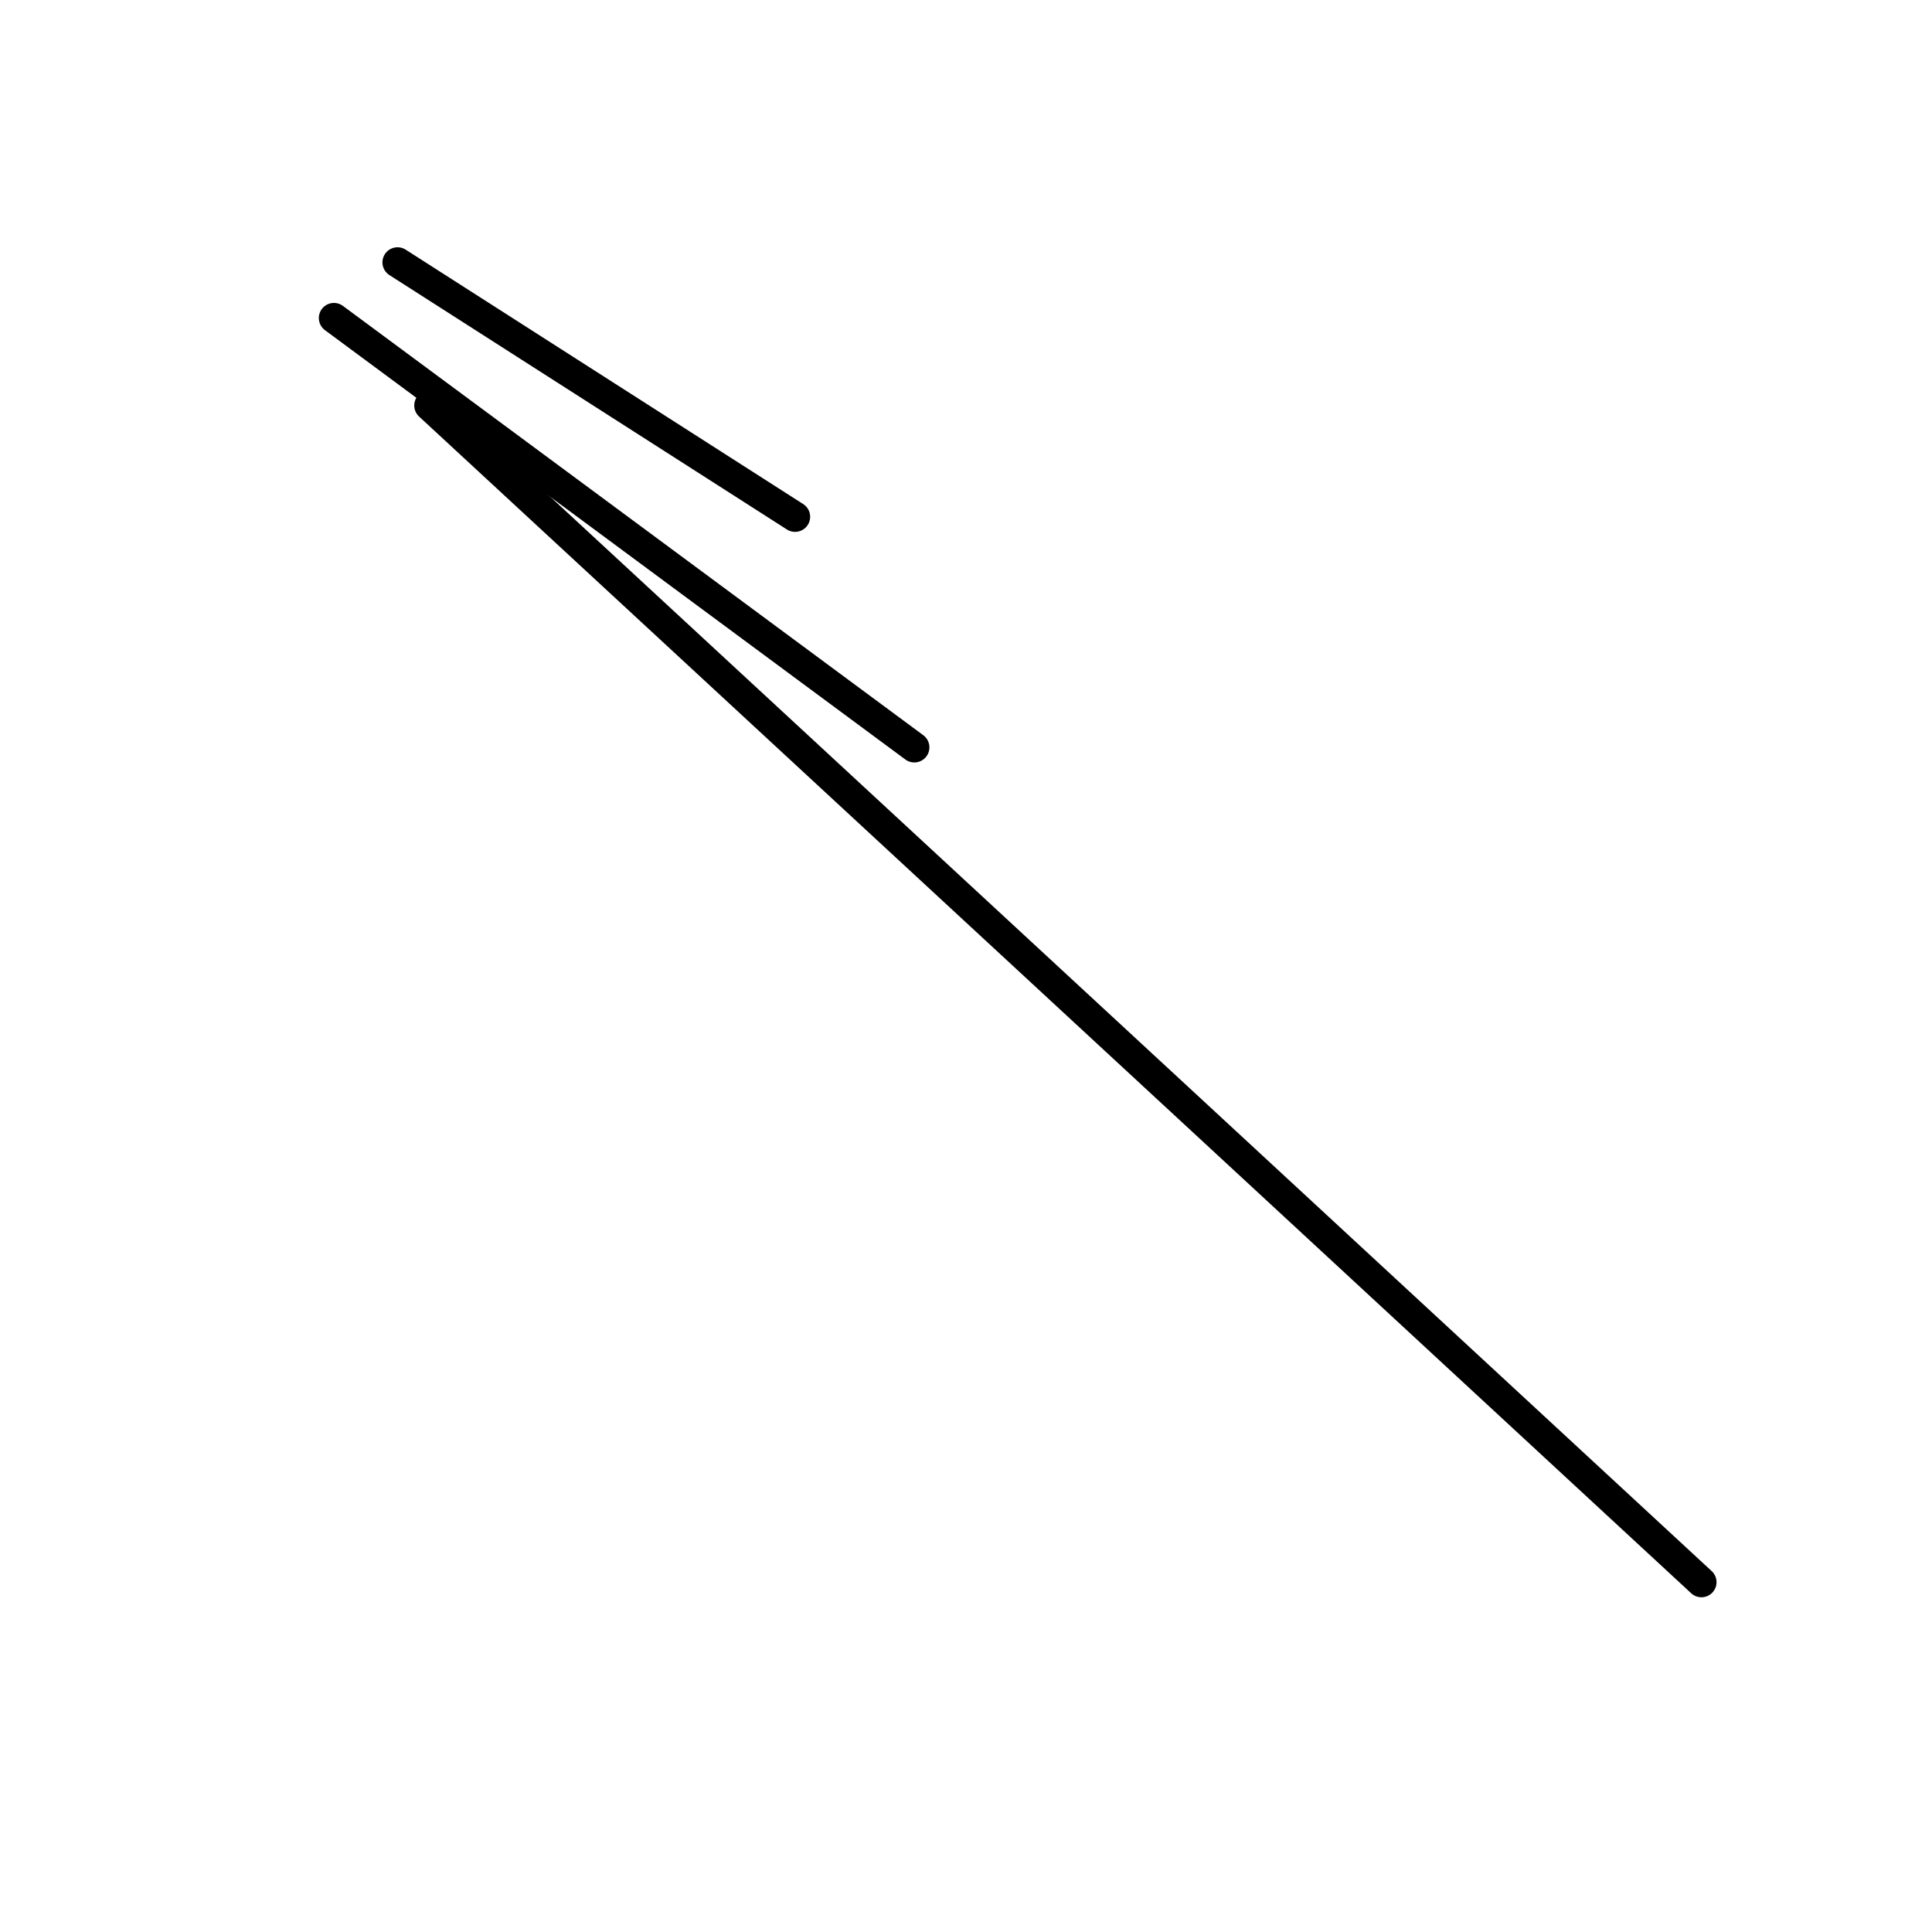 <?xml version="1.0" encoding="utf-8" ?>
<svg baseProfile="full" height="256" version="1.1" width="256" xmlns="http://www.w3.org/2000/svg" xmlns:ev="http://www.w3.org/2001/xml-events" xmlns:xlink="http://www.w3.org/1999/xlink"><defs /><polyline fill="none" points="105.35,68.477 52.675,34.765" stroke="black" stroke-linecap="round" stroke-width="4" /><polyline fill="none" points="121.152,99.029 44.247,42.14" stroke="black" stroke-linecap="round" stroke-width="4" /><polyline fill="none" points="225.449,209.646 56.889,53.728" stroke="black" stroke-linecap="round" stroke-width="4" /></svg>